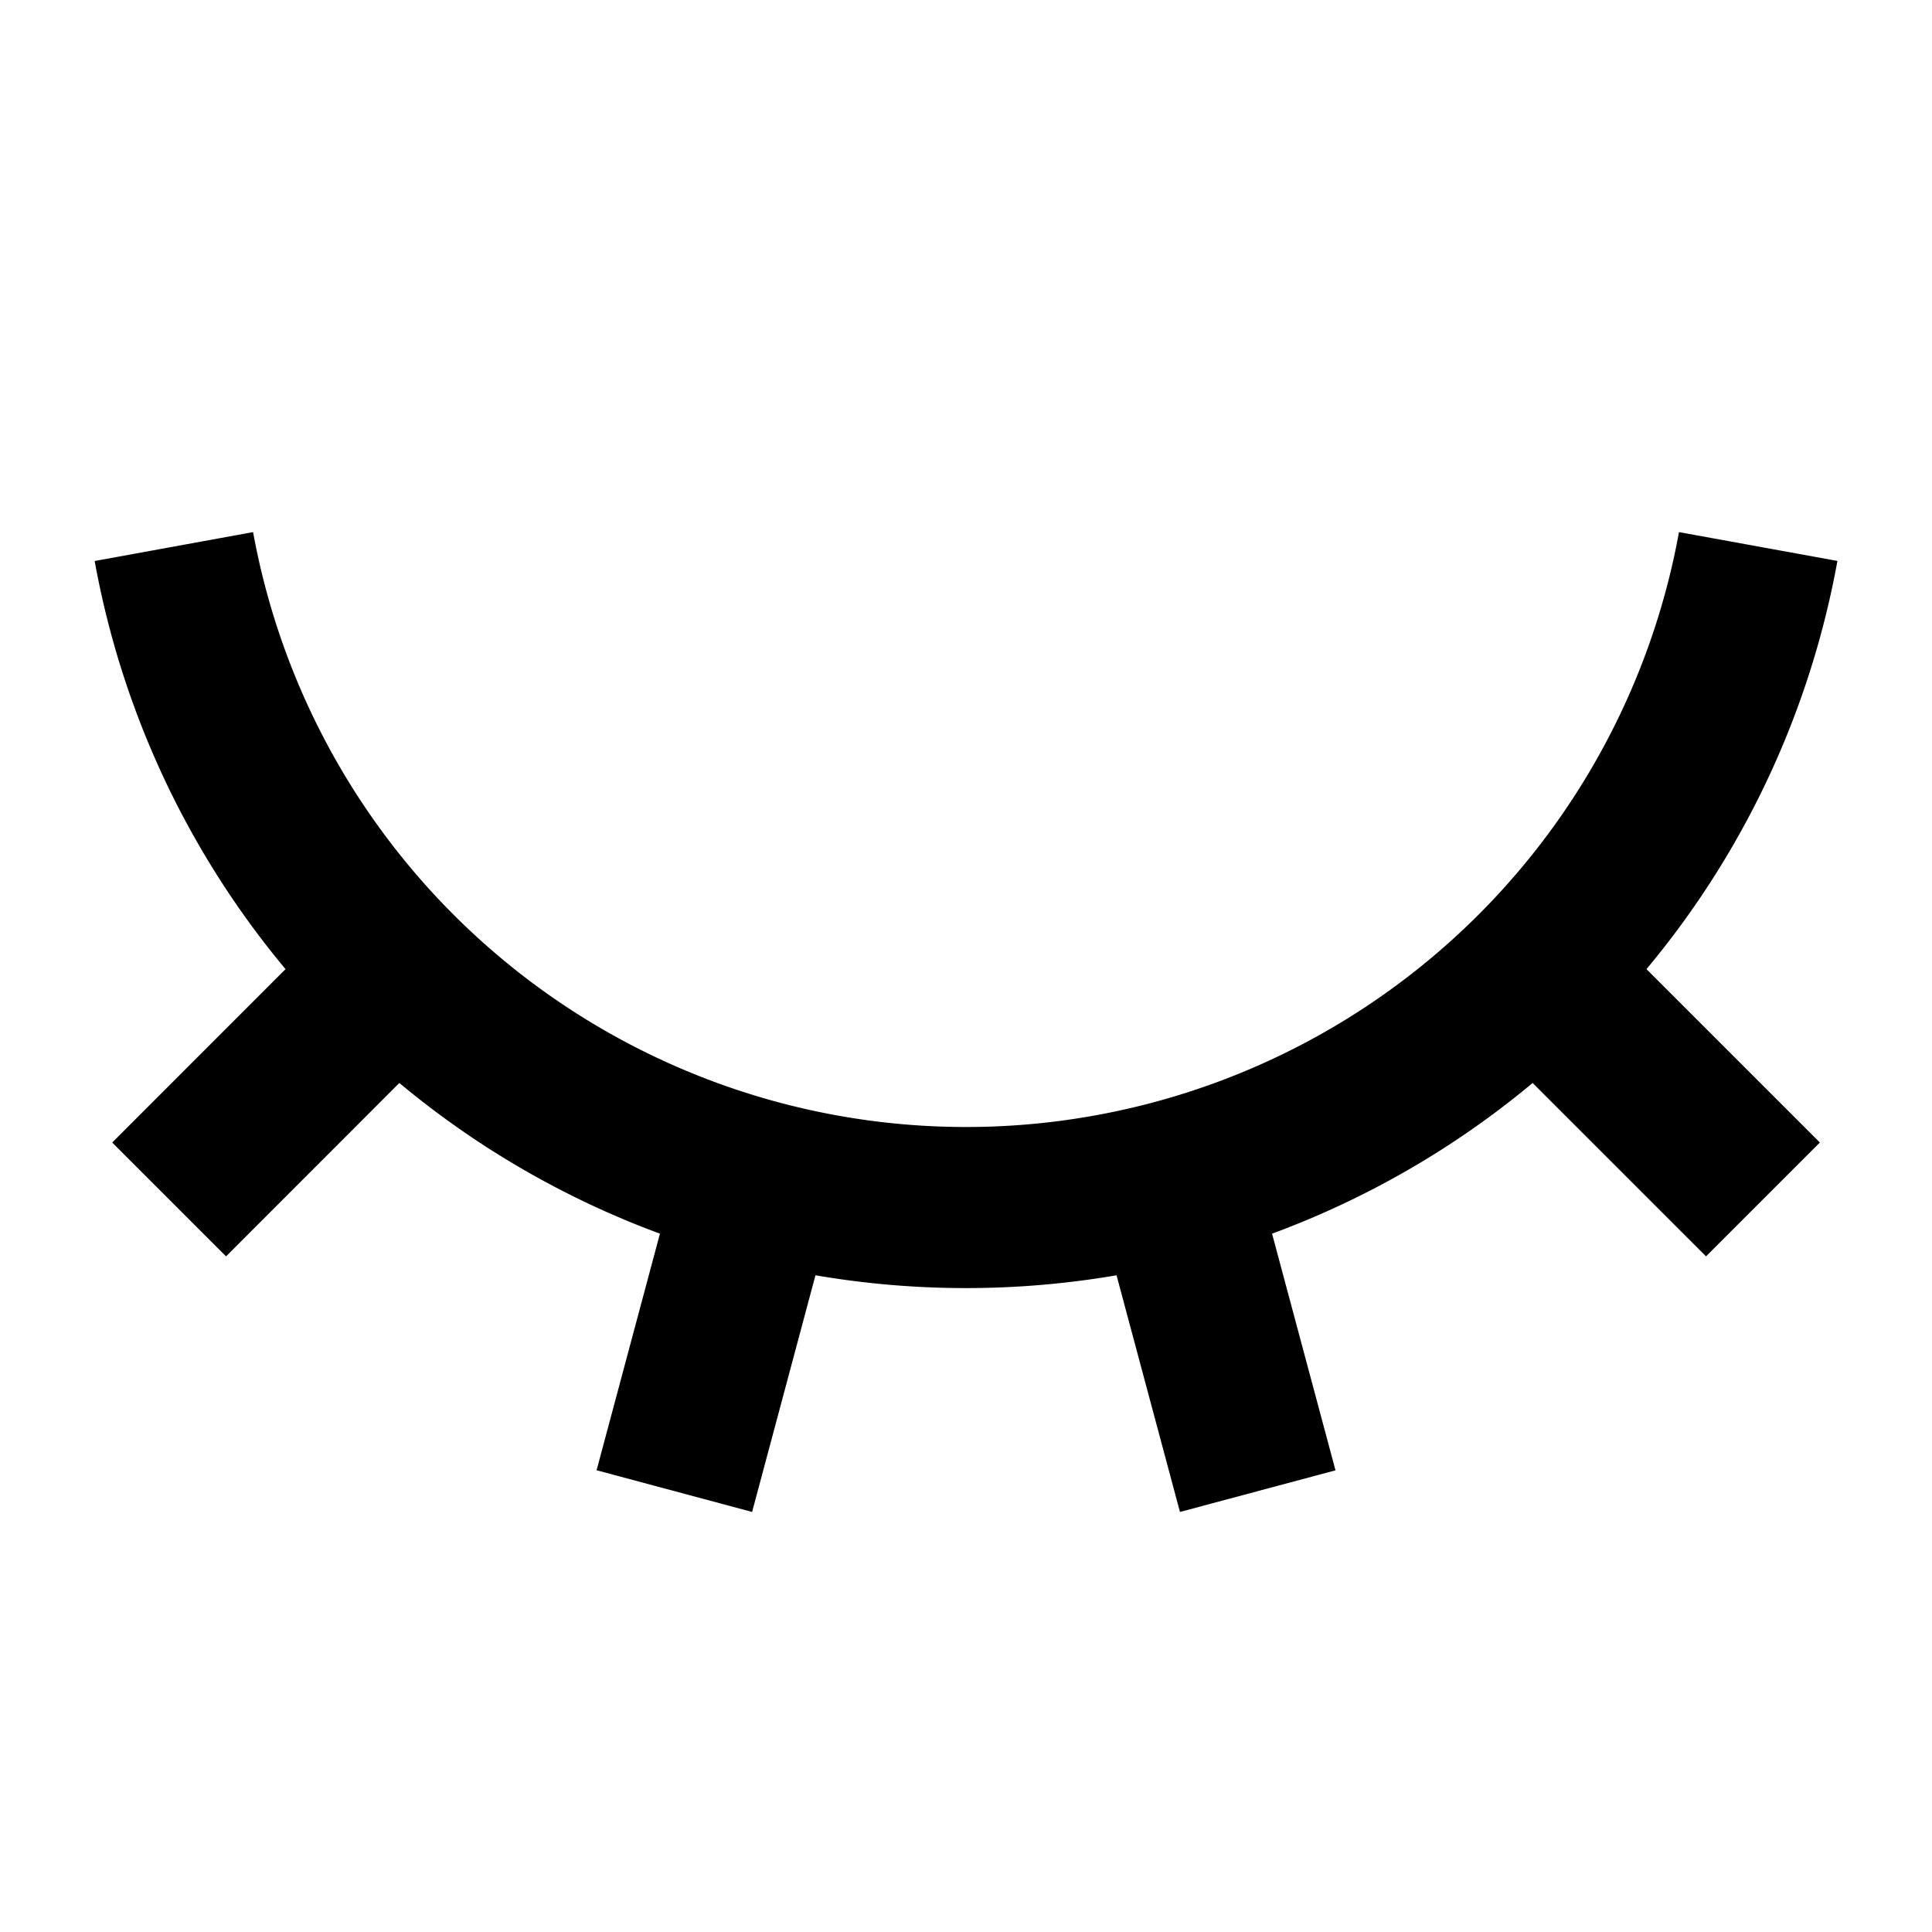 <svg viewBox="0 0 24 24" fill="currentColor" xmlns="http://www.w3.org/2000/svg" width="20" height="20"><path d="M9.343 18.782l-1.932-.518.787-2.939a10.99 10.99 0 01-3.237-1.872l-2.153 2.154-1.414-1.414 2.153-2.154a10.957 10.957 0 01-2.371-5.07l1.968-.359a9.002 9.002 0 0017.713 0l1.968.358a10.958 10.958 0 01-2.372 5.071l2.154 2.154-1.414 1.414-2.154-2.154a10.991 10.991 0 01-3.237 1.872l.788 2.94-1.932.517-.788-2.94a11.068 11.068 0 01-3.74 0l-.787 2.94z"/></svg>